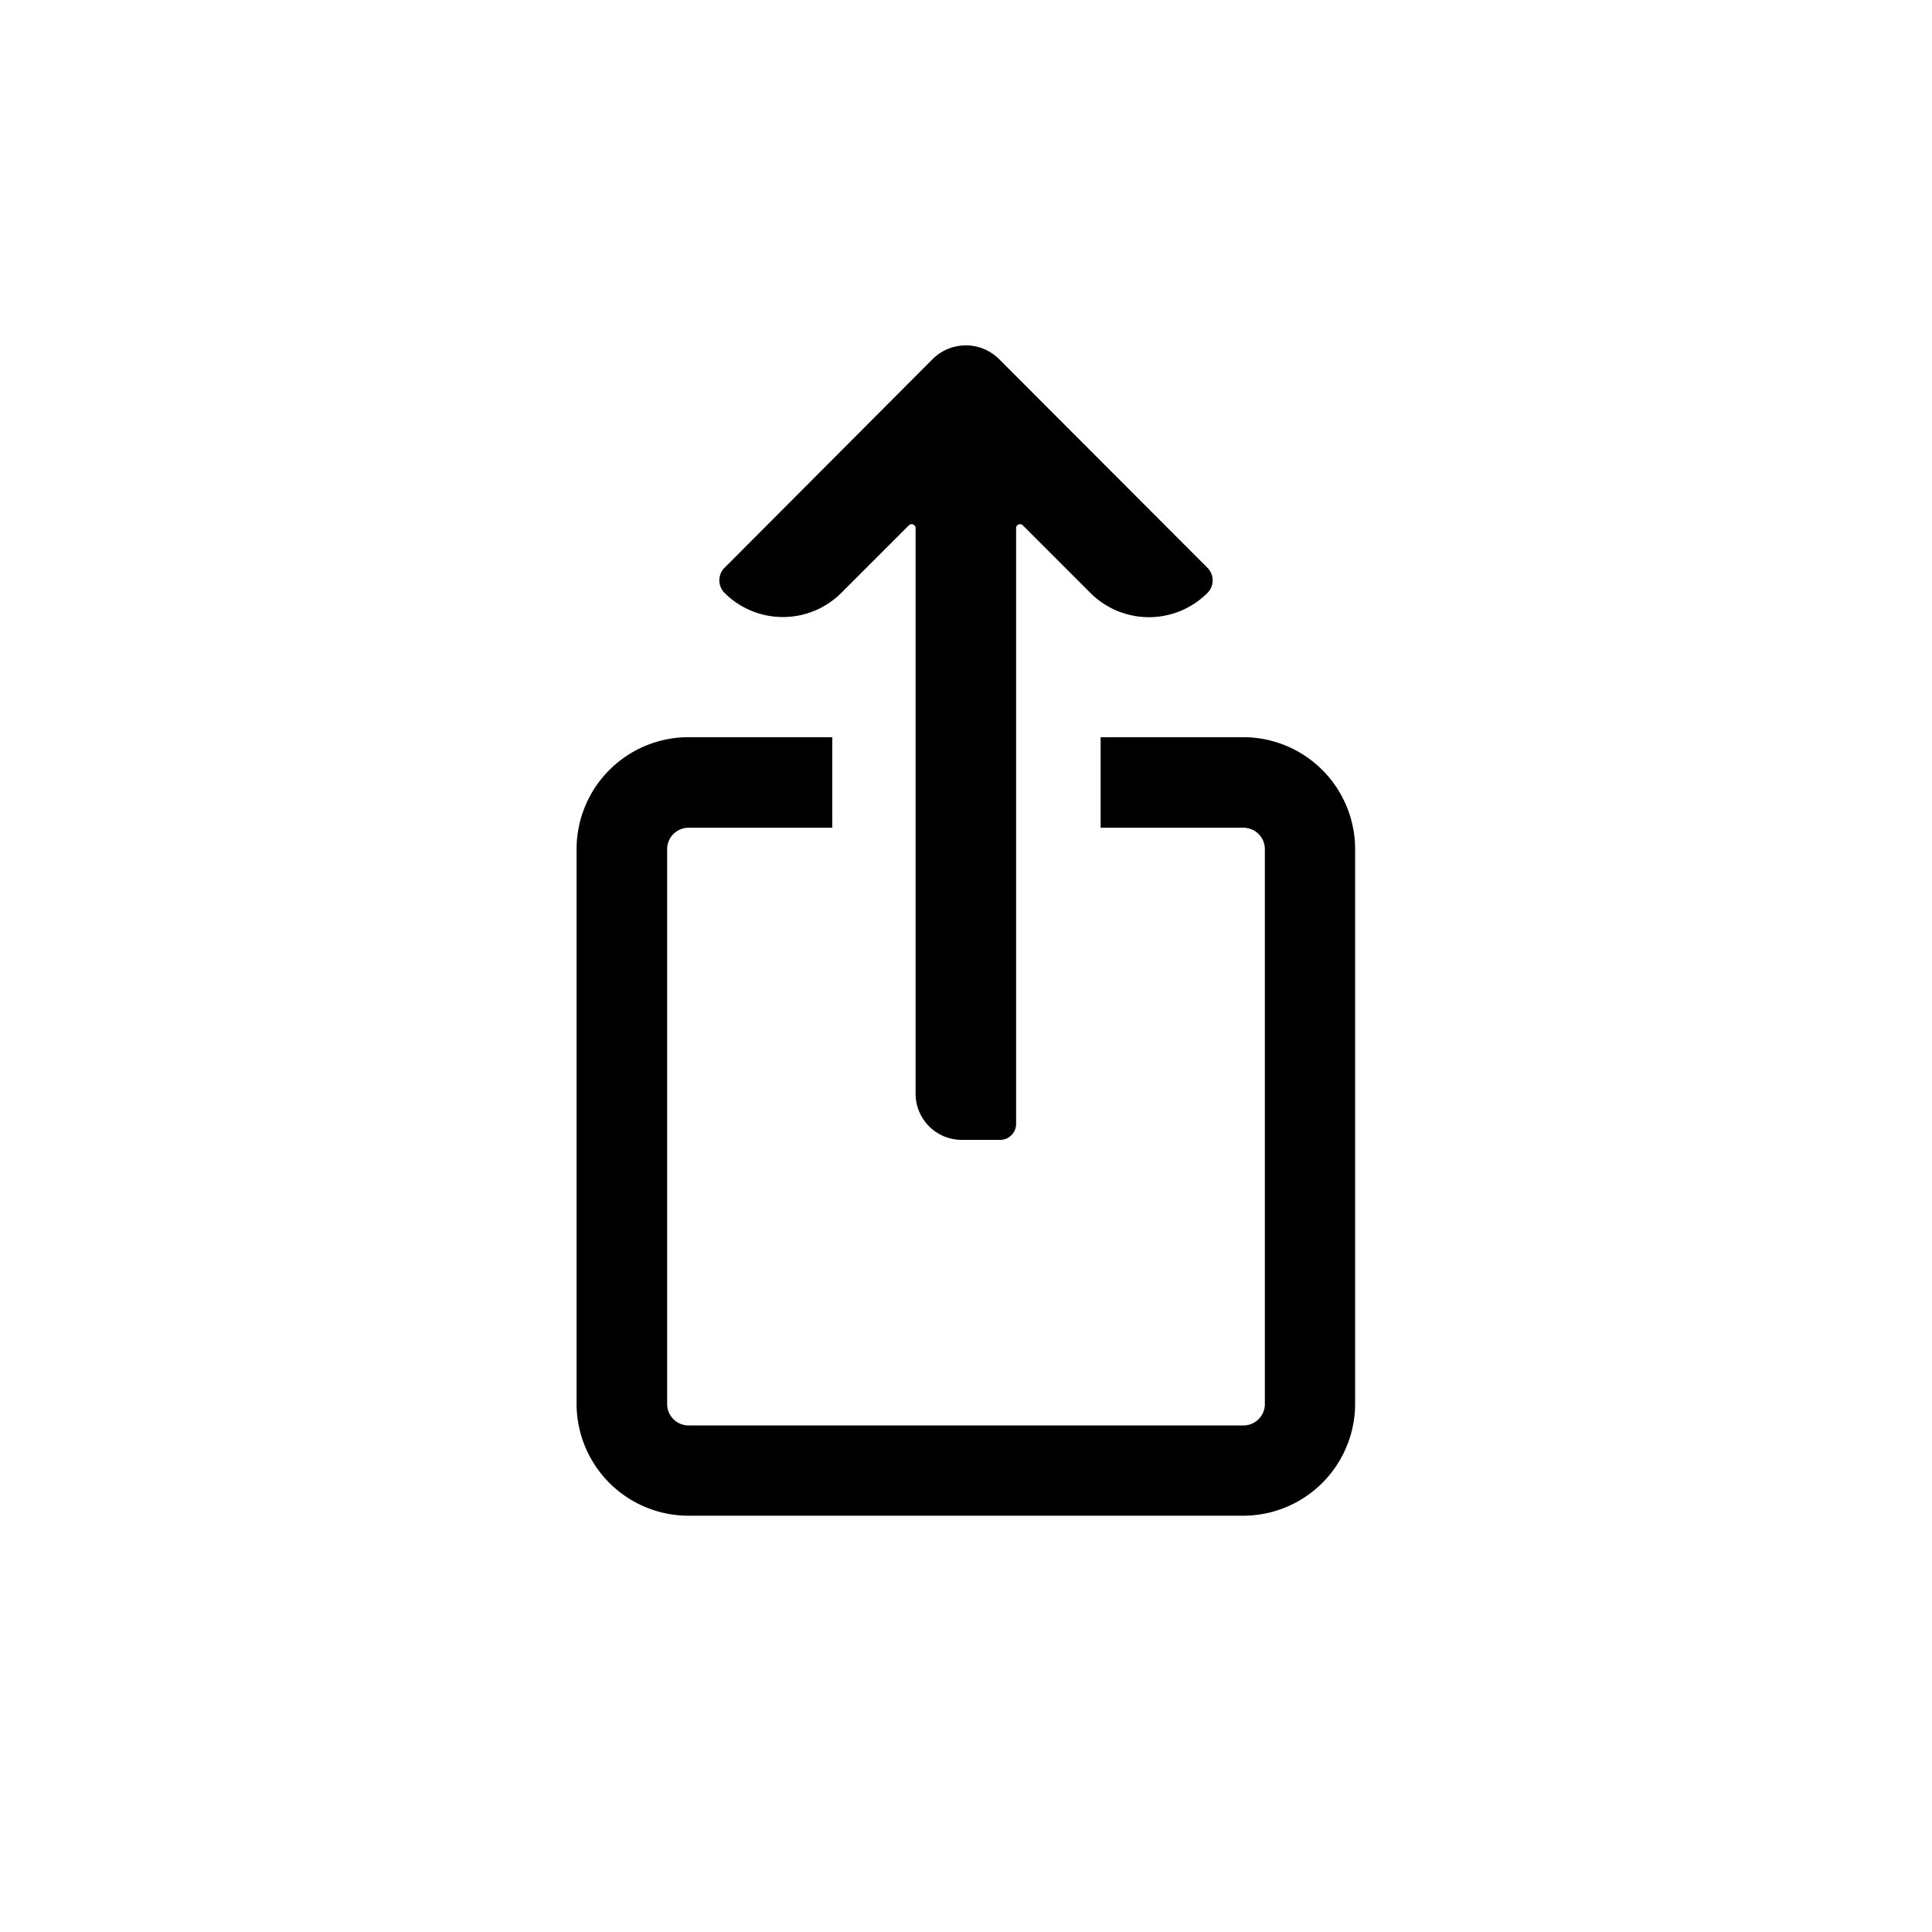 <svg xmlns="http://www.w3.org/2000/svg" viewBox="0 0 64 64"><title>share</title><g id="Mode_Isolation" data-name="Mode Isolation"><path d="M41.19,50.21H22.81a3.71,3.71,0,0,1-3.71-3.71V28.13a3.71,3.71,0,0,1,3.71-3.71h4.76v3H22.81a.71.71,0,0,0-.71.71V46.51a.71.71,0,0,0,.71.71H41.19a.71.71,0,0,0,.71-.71V28.13a.71.71,0,0,0-.71-.71H36.46v-3h4.72a3.71,3.71,0,0,1,3.71,3.71V46.51A3.71,3.71,0,0,1,41.19,50.21Z"/><path d="M27.87,19.64l2.24-2.24a.13.13,0,0,1,.22.09V36.23a1.53,1.53,0,0,0,1.53,1.53h1.27a.53.53,0,0,0,.53-.53V17.49a.13.13,0,0,1,.22-.09l2.24,2.24a2.74,2.74,0,0,0,3.88,0h0a.59.59,0,0,0,0-.83L33.1,11.9a1.56,1.56,0,0,0-2.21,0L24,18.81a.59.59,0,0,0,0,.83h0A2.74,2.74,0,0,0,27.87,19.64Z"/></g></svg>